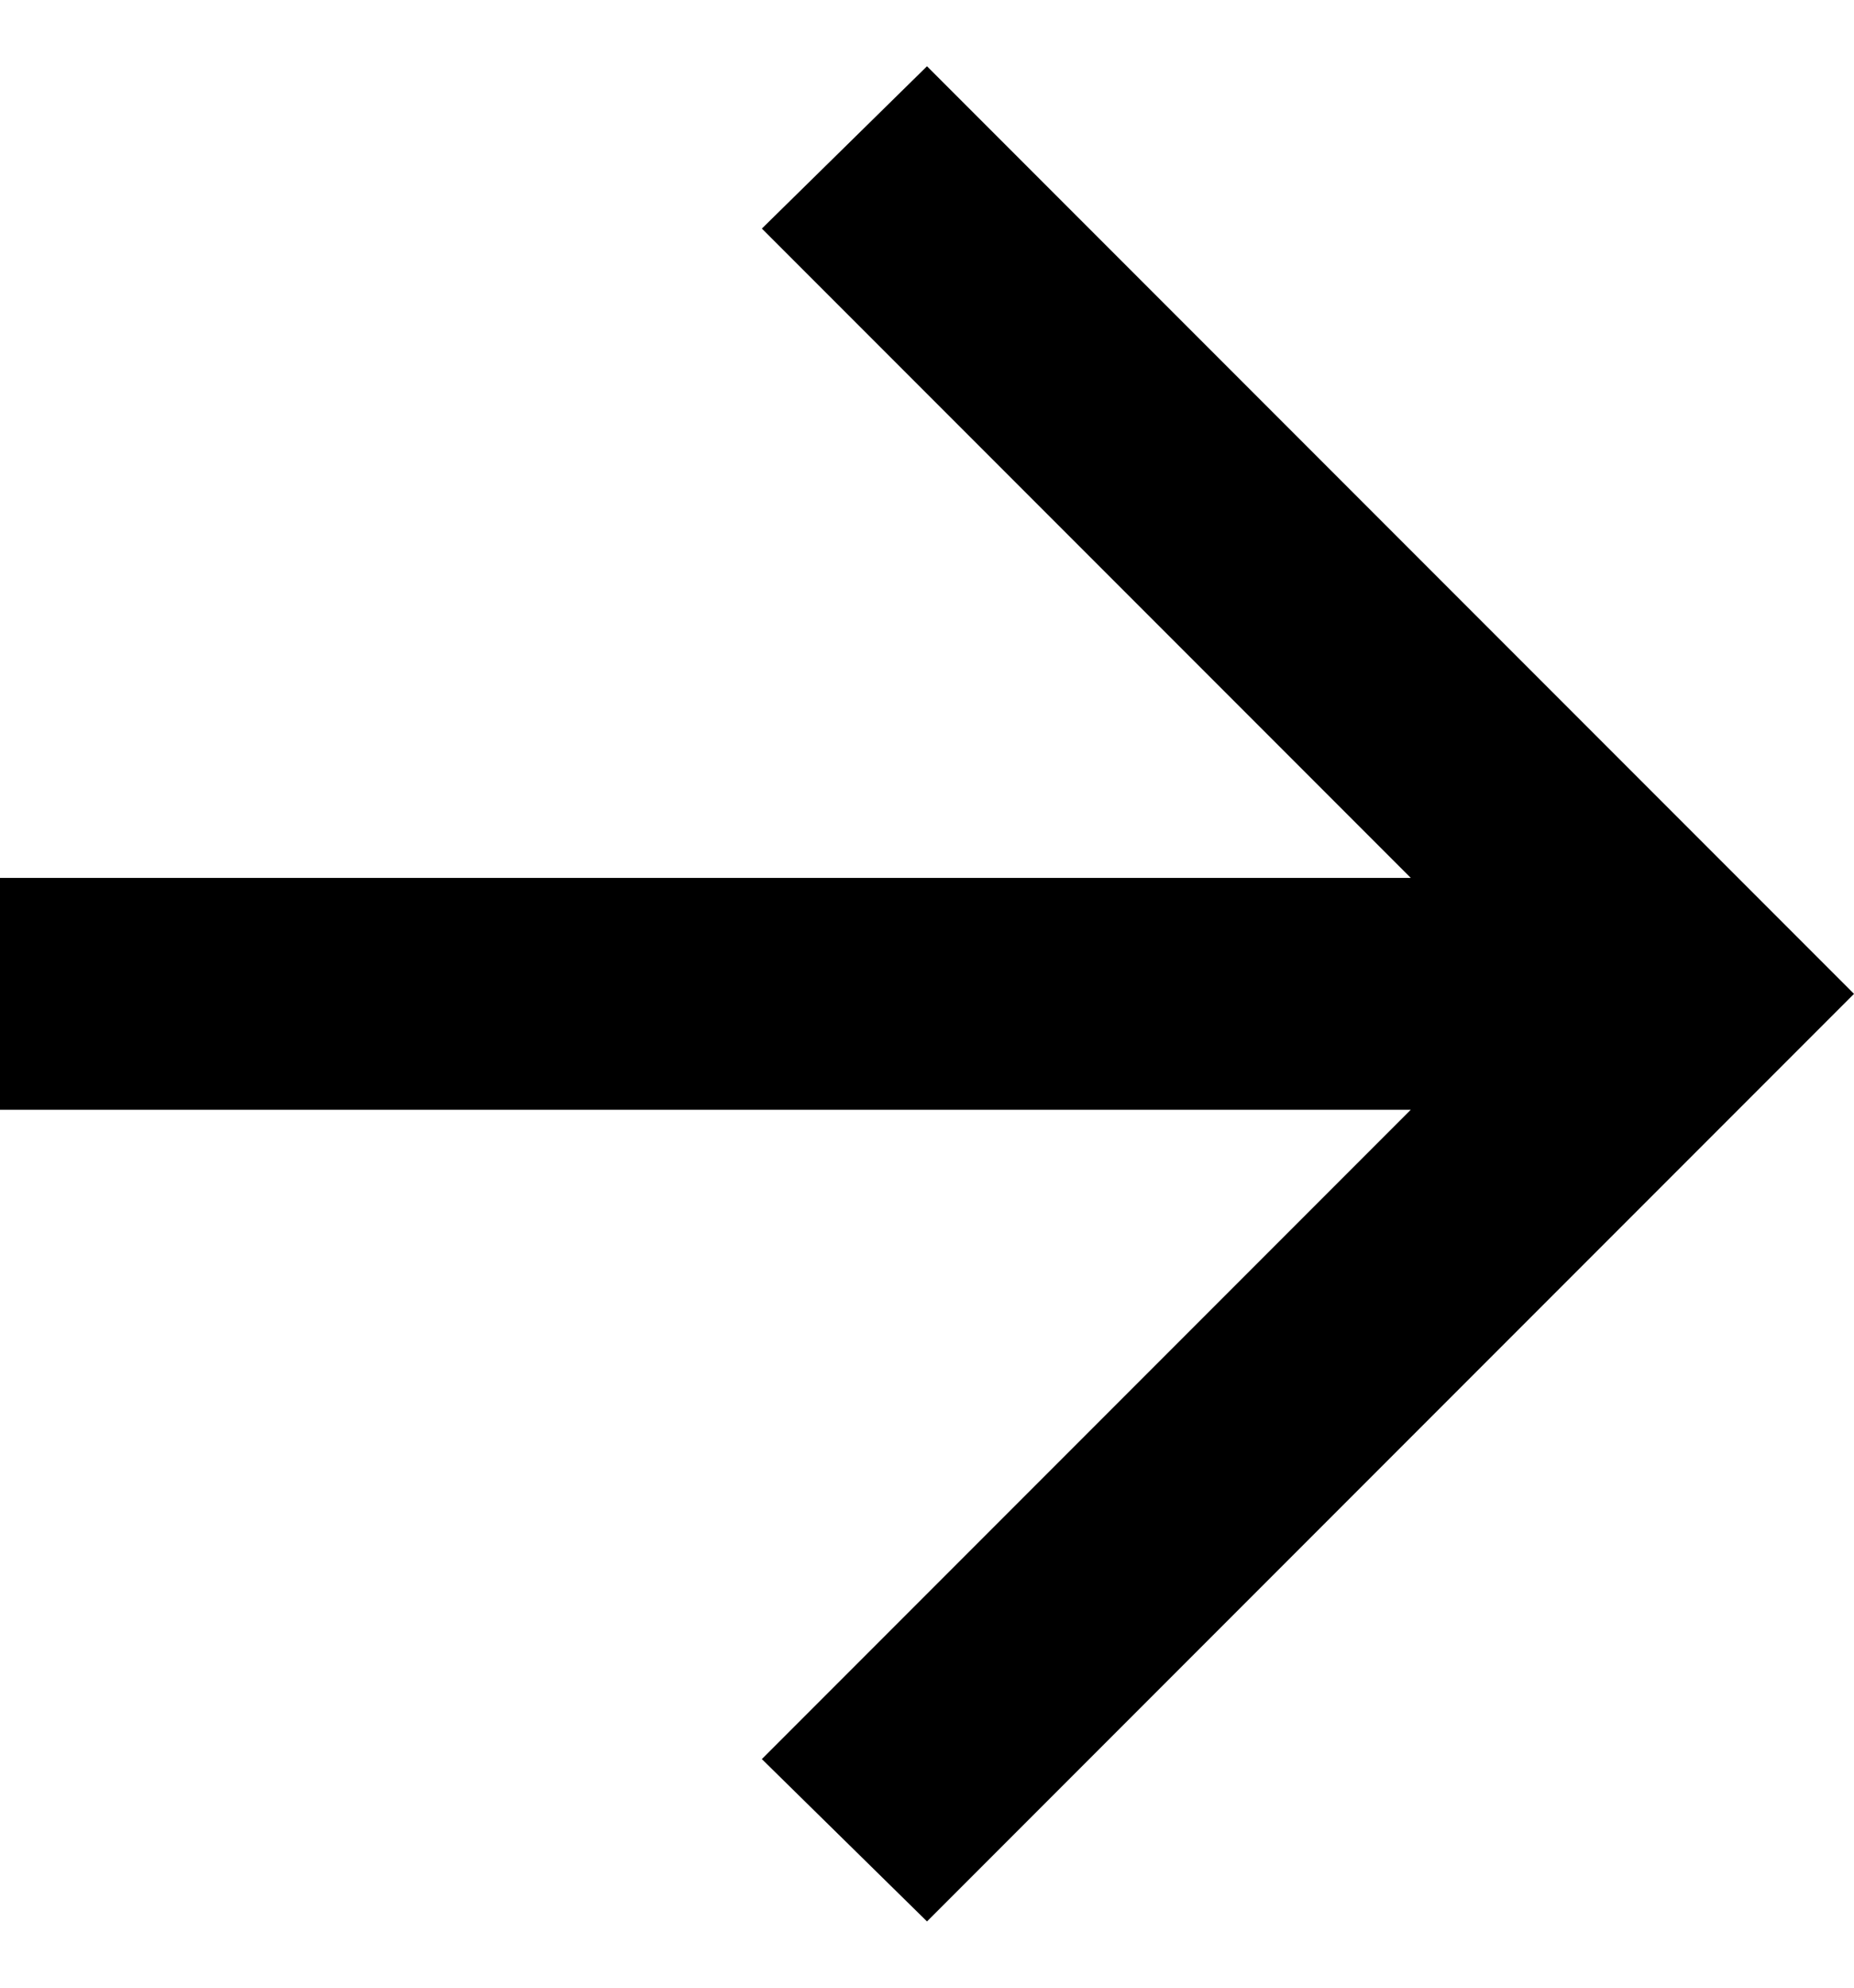 <svg width="14" height="15" viewBox="0 0 14 15" fill="none" xmlns="http://www.w3.org/2000/svg">
<path d="M10.653 8.375H0V6.625H10.653L5.753 1.725L7 0.5L14 7.5L7 14.5L5.753 13.275L10.653 8.375Z" fill="black"/>
</svg>
